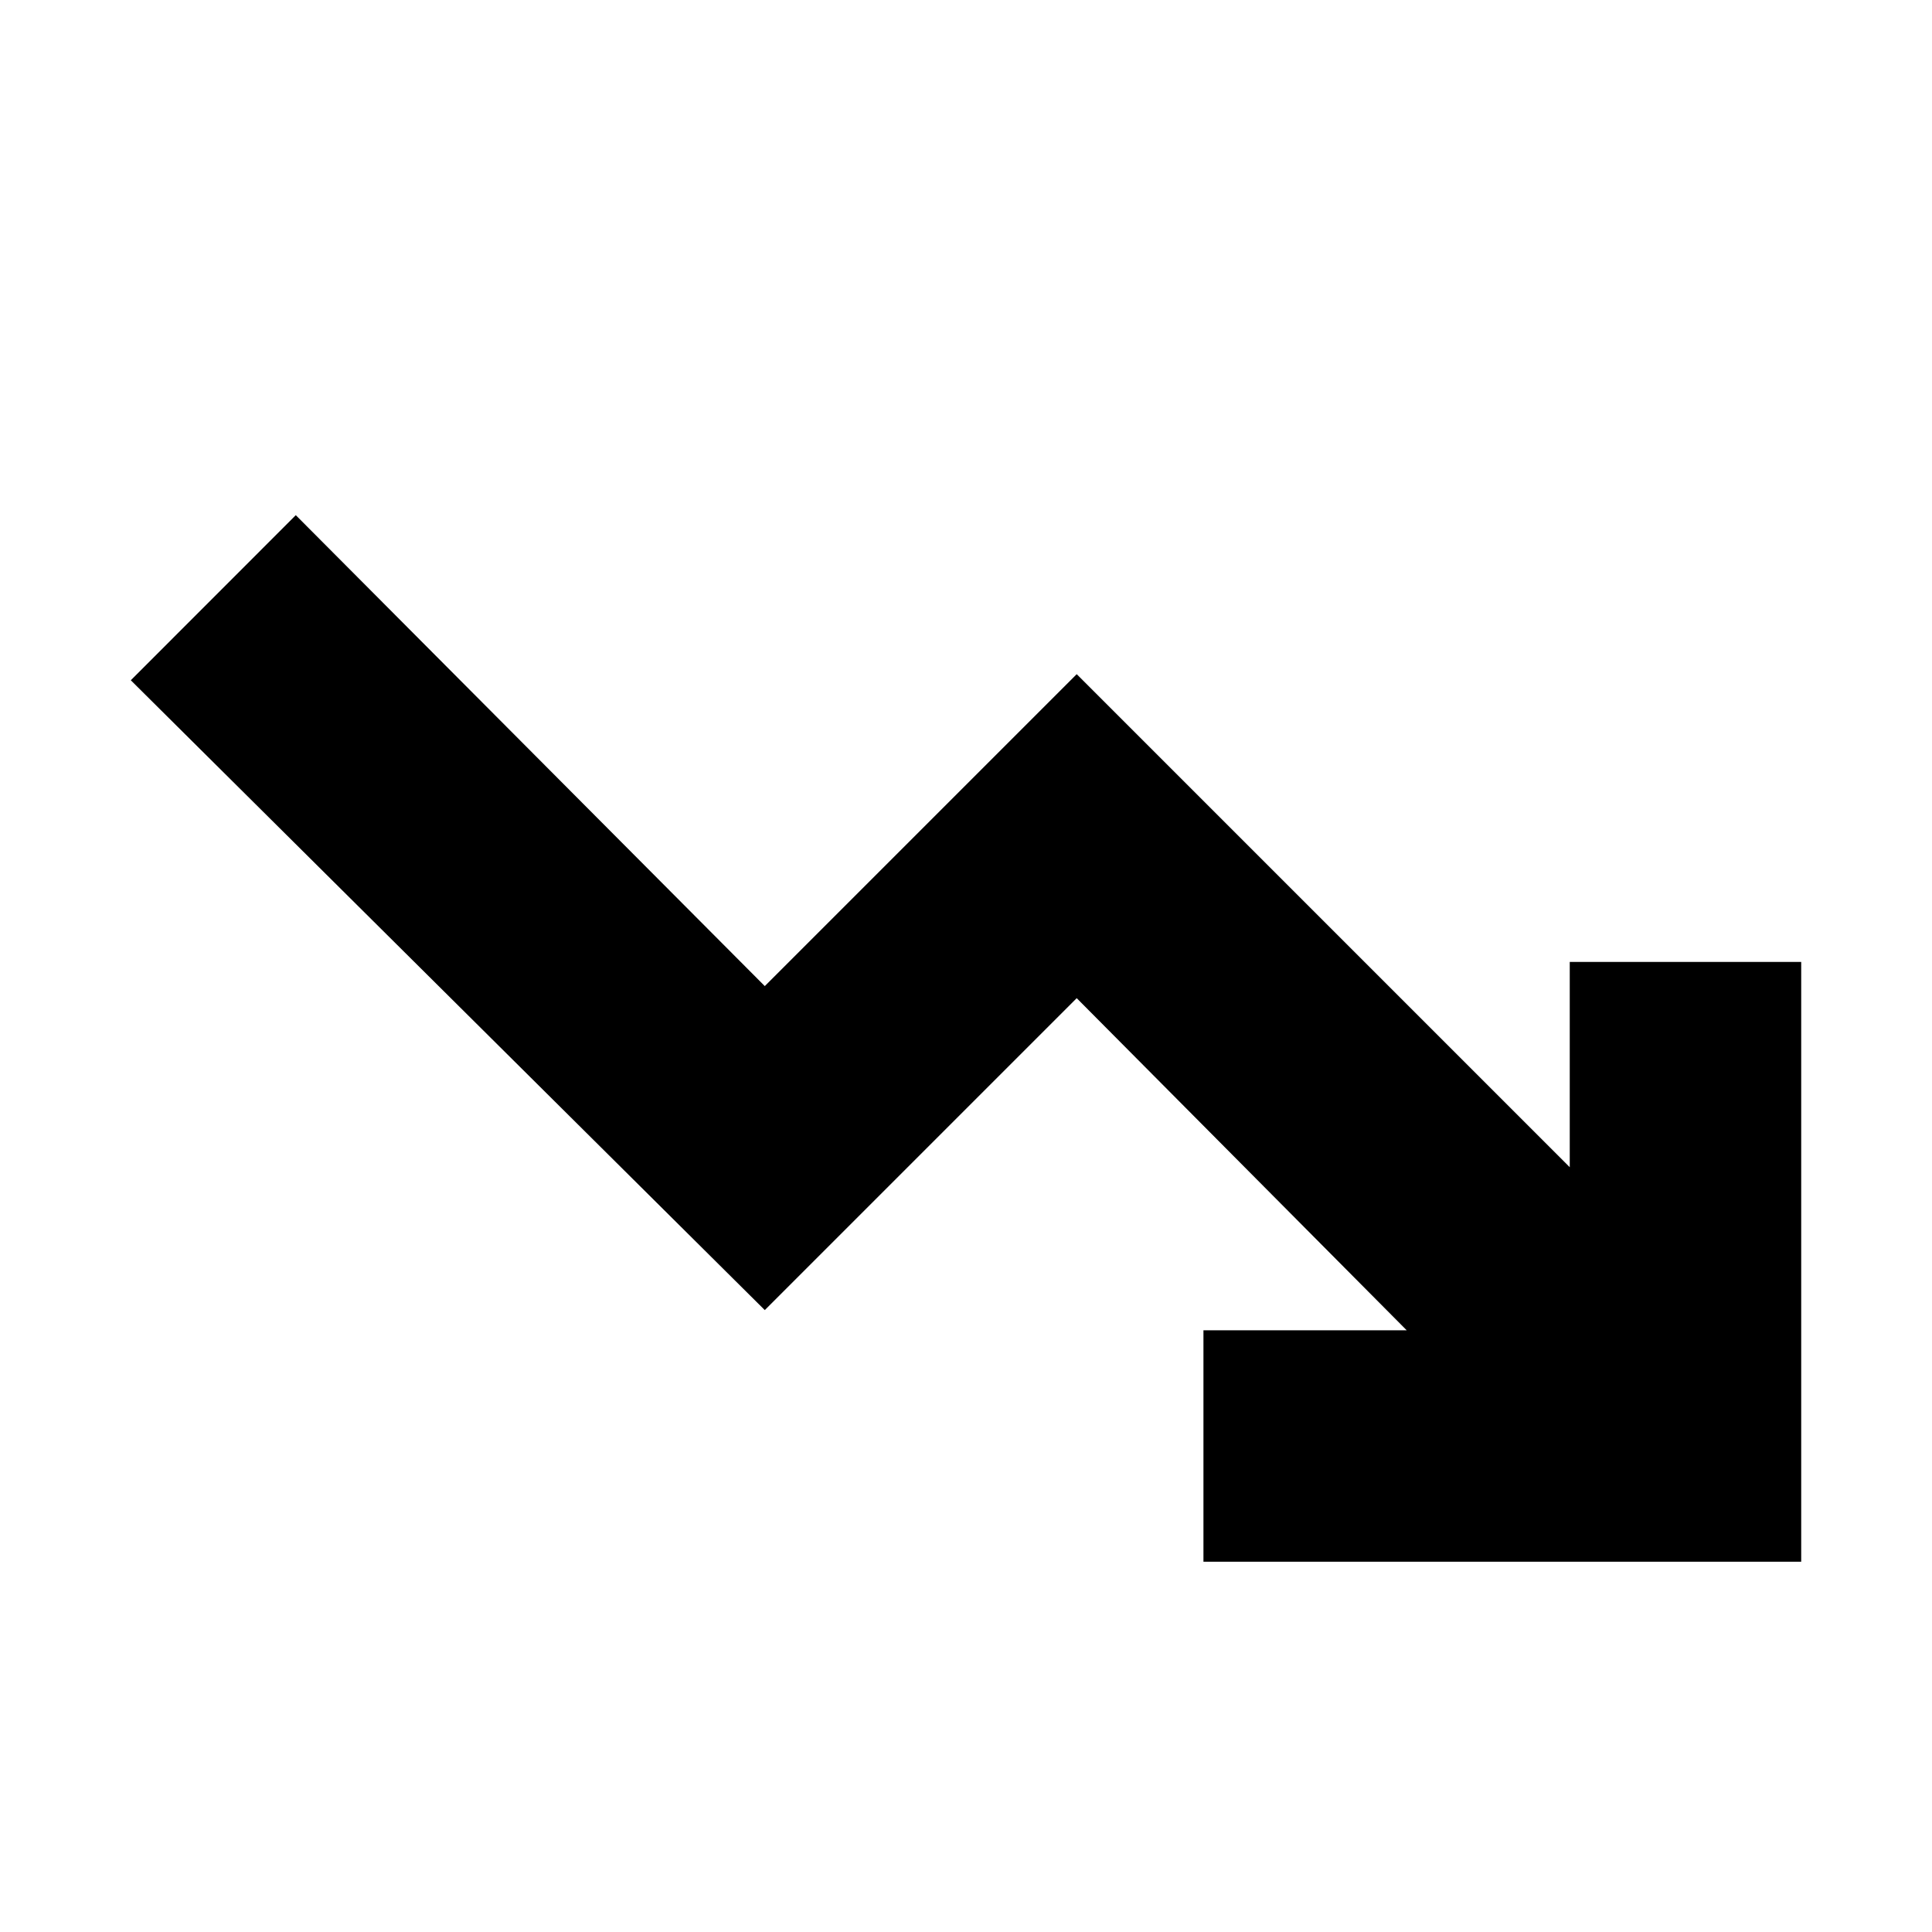 <svg xmlns="http://www.w3.org/2000/svg" height="20" width="20"><path d="M12.458 16.167v-2.396h2.104l-3.416-3.438-3.229 3.229-6.563-6.52 1.708-1.709 4.855 4.875 3.229-3.229 5.104 5.104V9.958h2.396v6.209Z"/></svg>